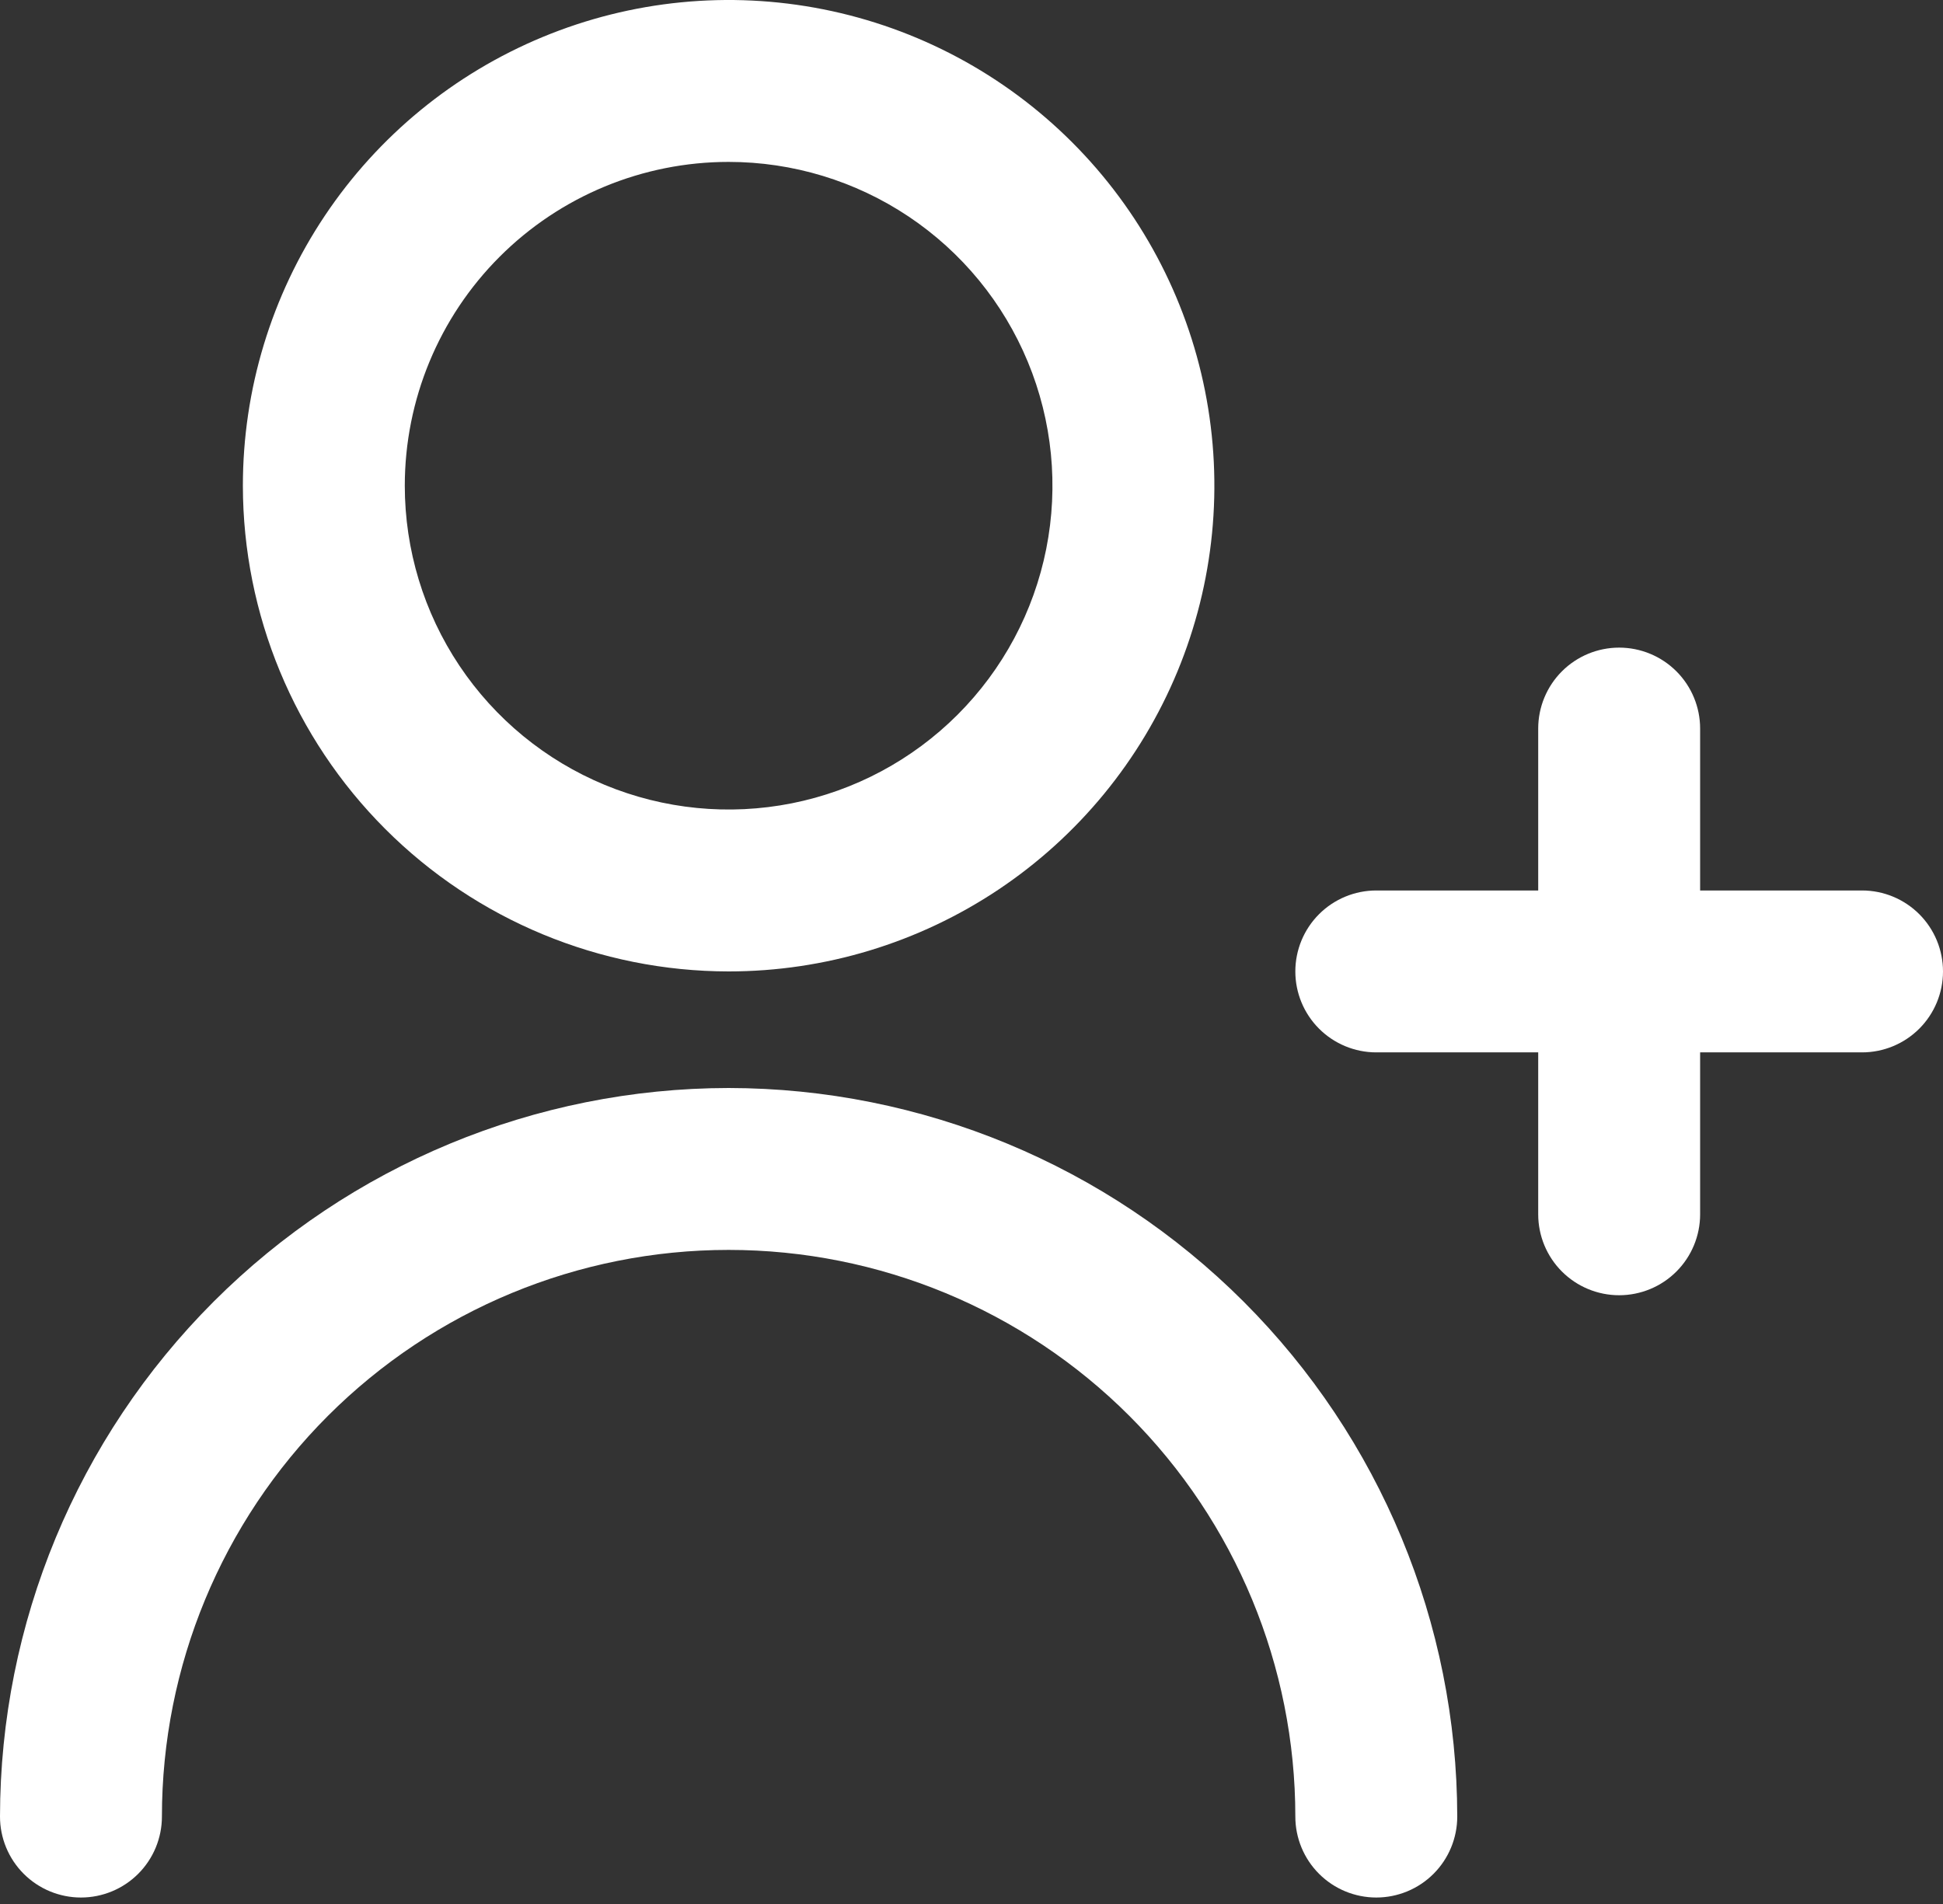 <svg width="200" height="196" viewBox="0 0 200 196" fill="none" xmlns="http://www.w3.org/2000/svg">
<rect x="0" y="0" width="200" height="196" fill="#333333" stroke="none"/>
<path d="M191.666 91.667H175V75C175 72.79 174.122 70.67 172.559 69.107C170.996 67.545 168.876 66.667 166.666 66.667C164.456 66.667 162.337 67.545 160.774 69.107C159.211 70.67 158.333 72.79 158.333 75V91.667H141.666C139.456 91.667 137.337 92.545 135.774 94.107C134.211 95.67 133.333 97.79 133.333 100C133.333 102.21 134.211 104.33 135.774 105.893C137.337 107.455 139.456 108.333 141.666 108.333H158.333V125C158.333 127.21 159.211 129.33 160.774 130.893C162.337 132.455 164.456 133.333 166.666 133.333C168.876 133.333 170.996 132.455 172.559 130.893C174.122 129.33 175 127.21 175 125V108.333H191.666C193.876 108.333 195.996 107.455 197.559 105.893C199.122 104.33 200 102.21 200 100C200 97.79 199.122 95.67 197.559 94.107C195.996 92.545 193.876 91.667 191.666 91.667Z" fill="white"/>
<path d="M75 100C84.889 100 94.556 97.067 102.779 91.573C111.001 86.079 117.41 78.27 121.194 69.134C124.978 59.998 125.969 49.944 124.039 40.245C122.11 30.546 117.348 21.637 110.355 14.645C103.363 7.652 94.454 2.89 84.754 0.961C75.055 -0.969 65.002 0.022 55.866 3.806C46.73 7.59 38.921 13.999 33.426 22.221C27.932 30.444 25 40.111 25 50C25.013 63.257 30.285 75.967 39.659 85.341C49.033 94.715 61.743 99.987 75 100ZM75 16.667C81.593 16.667 88.037 18.622 93.519 22.284C99.001 25.947 103.273 31.153 105.796 37.244C108.319 43.335 108.979 50.037 107.693 56.503C106.407 62.969 103.232 68.909 98.57 73.57C93.909 78.232 87.969 81.407 81.503 82.693C75.037 83.979 68.335 83.319 62.244 80.796C56.153 78.273 50.947 74.001 47.284 68.519C43.622 63.037 41.667 56.593 41.667 50C41.667 41.16 45.179 32.681 51.43 26.43C57.681 20.179 66.159 16.667 75 16.667Z" fill="white"/>
<path d="M75 112C55.115 112.022 36.052 119.931 21.991 133.991C7.931 148.052 0.022 167.116 0 187C0 189.21 0.878 191.33 2.441 192.893C4.004 194.455 6.123 195.333 8.333 195.333C10.543 195.333 12.663 194.455 14.226 192.893C15.789 191.33 16.667 189.21 16.667 187C16.667 171.529 22.812 156.692 33.752 145.752C44.692 134.812 59.529 128.667 75 128.667C90.471 128.667 105.308 134.812 116.248 145.752C127.187 156.692 133.333 171.529 133.333 187C133.333 189.21 134.211 191.33 135.774 192.893C137.337 194.455 139.457 195.333 141.667 195.333C143.877 195.333 145.996 194.455 147.559 192.893C149.122 191.33 150 189.21 150 187C149.978 167.116 142.069 148.052 128.009 133.991C113.948 119.931 94.885 112.022 75 112Z" fill="white"/>
</svg>
